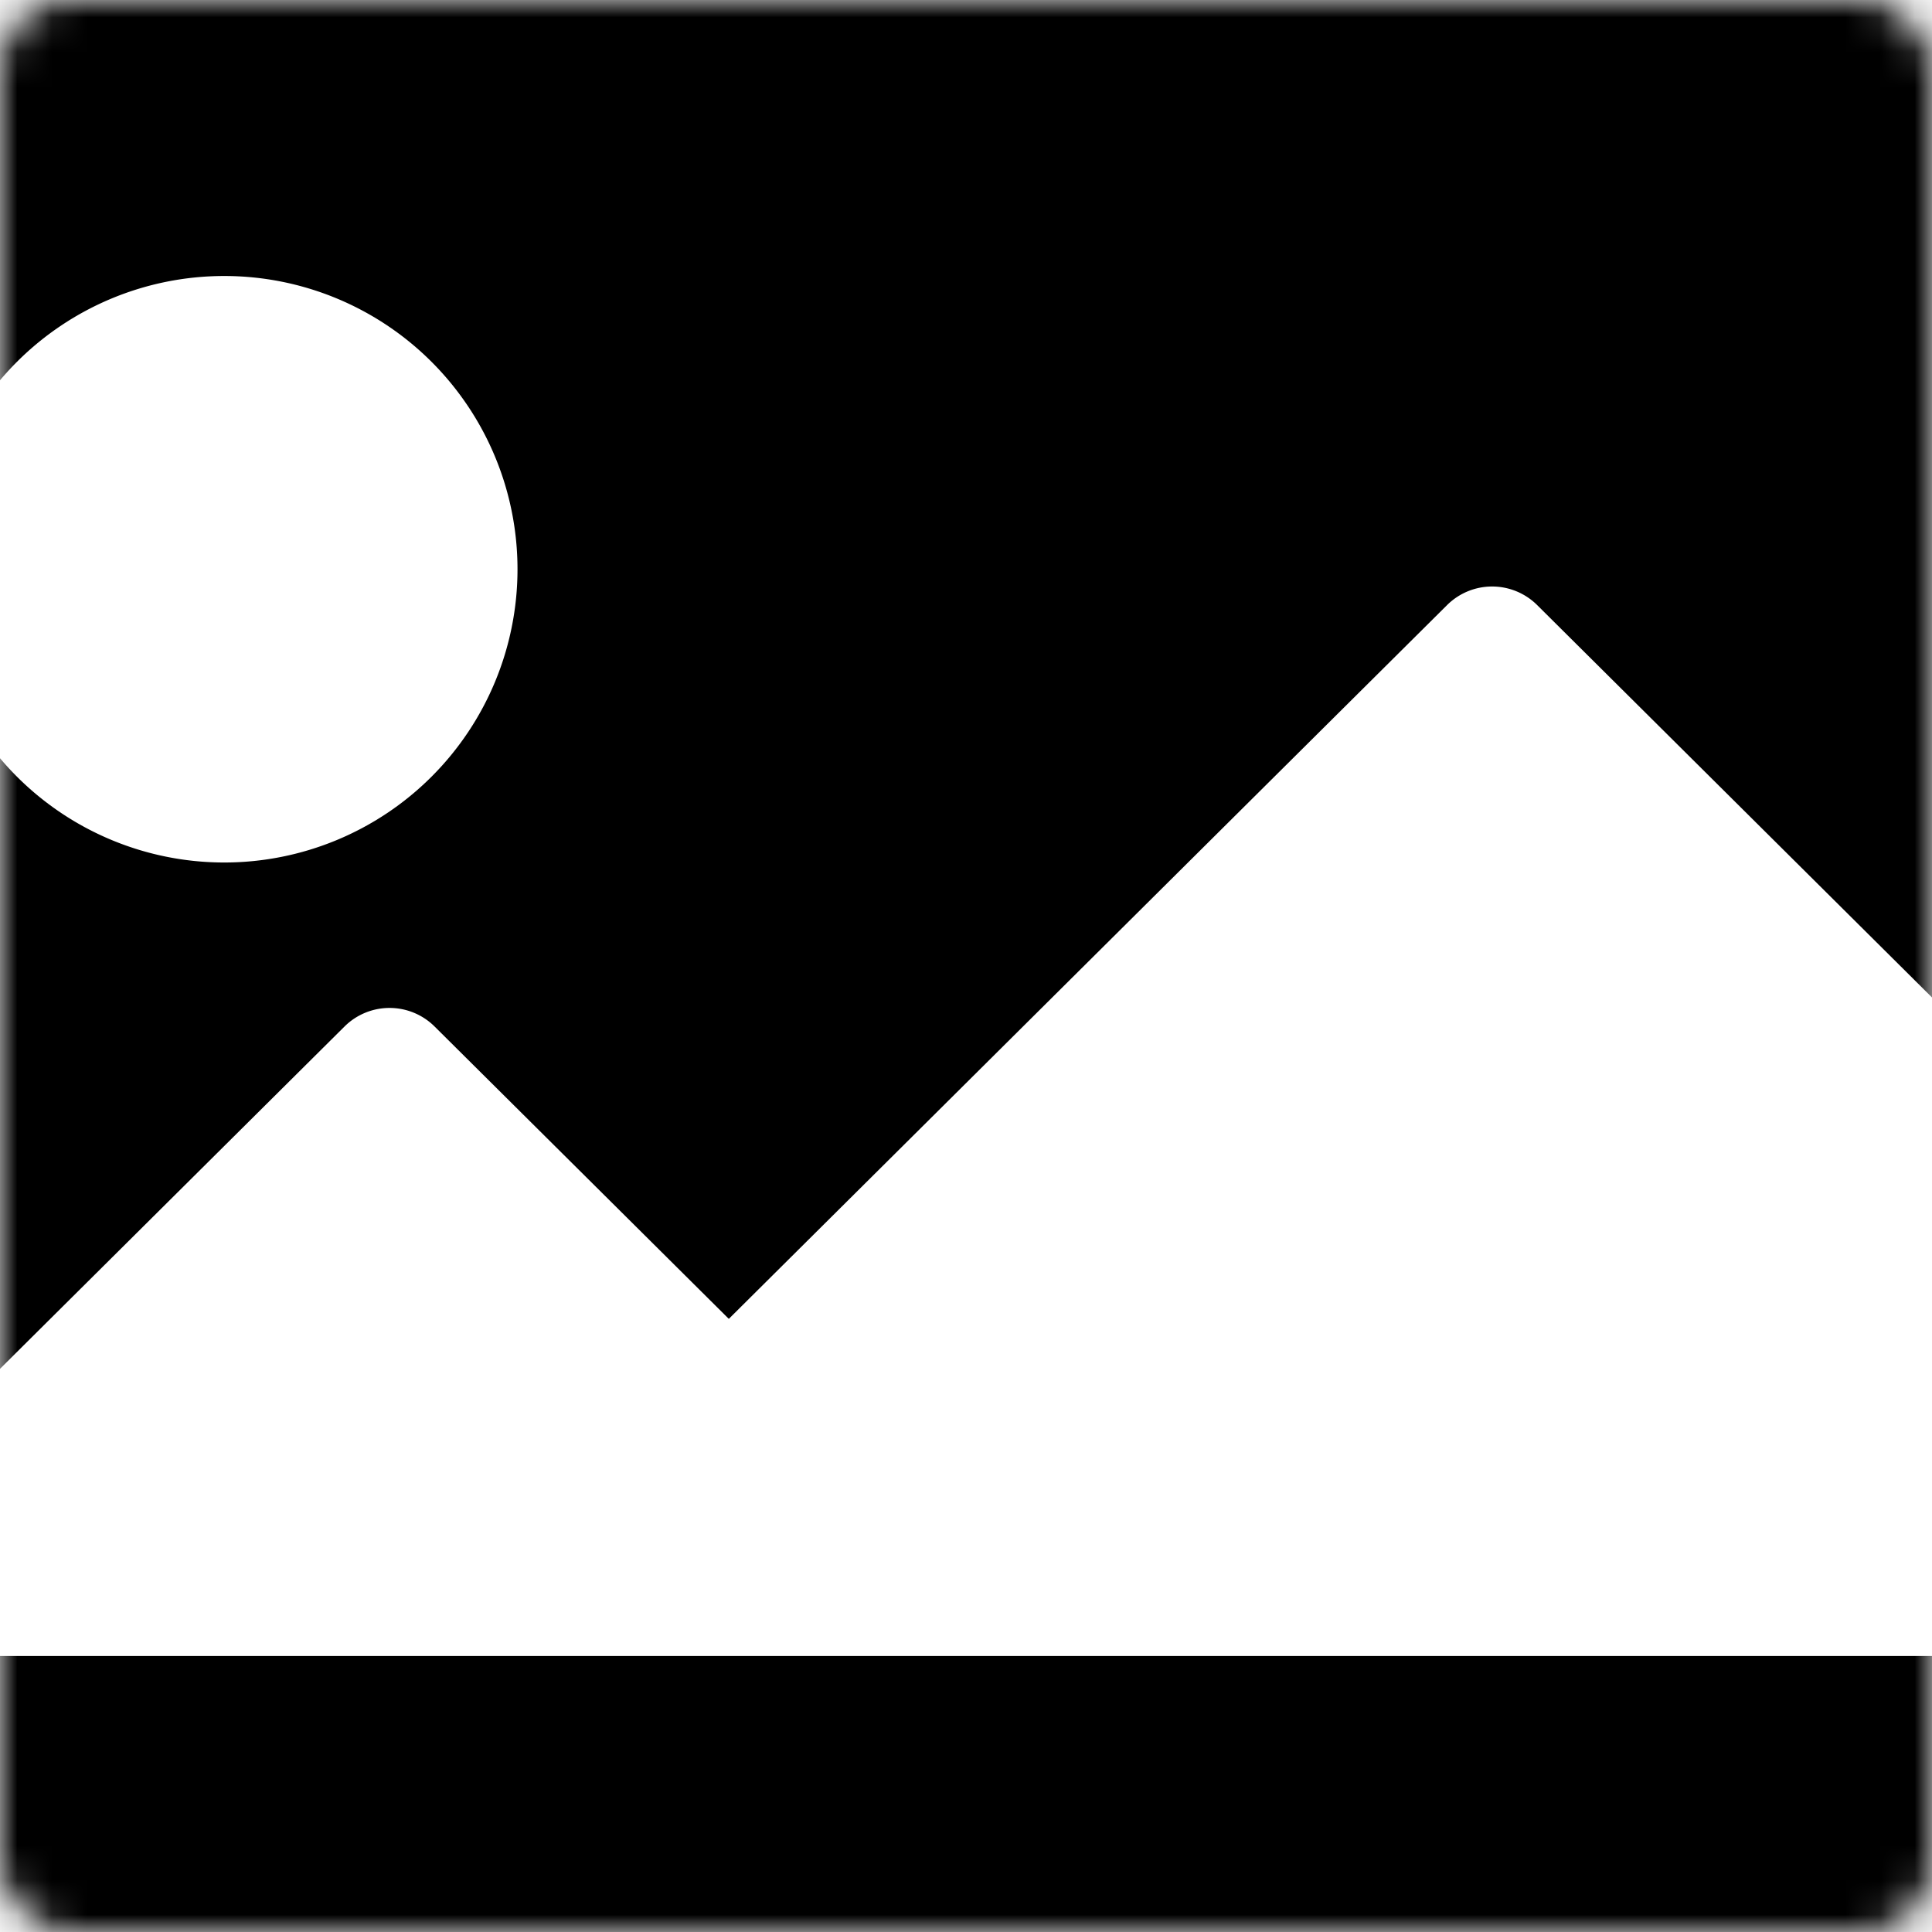 <svg width="56" height="56" viewBox="0 0 56 56" xmlns="http://www.w3.org/2000/svg" xmlns:xlink="http://www.w3.org/1999/xlink"><title>Crop-Fill-NotSlected</title><defs><rect id="a" width="56" height="56" rx="2"/></defs><g fill-rule="evenodd"><mask id="b"><use xlink:href="#a"/></mask><path d="M60.594 58H-3.594C-7.684 58-11 54.698-11 50.625V6.375C-11 2.302-7.684-1-3.594-1h64.188C64.684-1 68 2.302 68 6.375v44.25C68 54.698 64.684 58 60.594 58zM6.5 8a8.5 8.5 0 1 0 0 17 8.5 8.5 0 0 0 0-17zM-1 48h59V30.899L44.554 17.537a1.852 1.852 0 0 0-2.608 0L21.125 38.228l-8.53-8.476a1.852 1.852 0 0 0-2.607 0L-1 40.67V48z" fill-rule="nonzero" mask="url(#b)"/></g></svg>